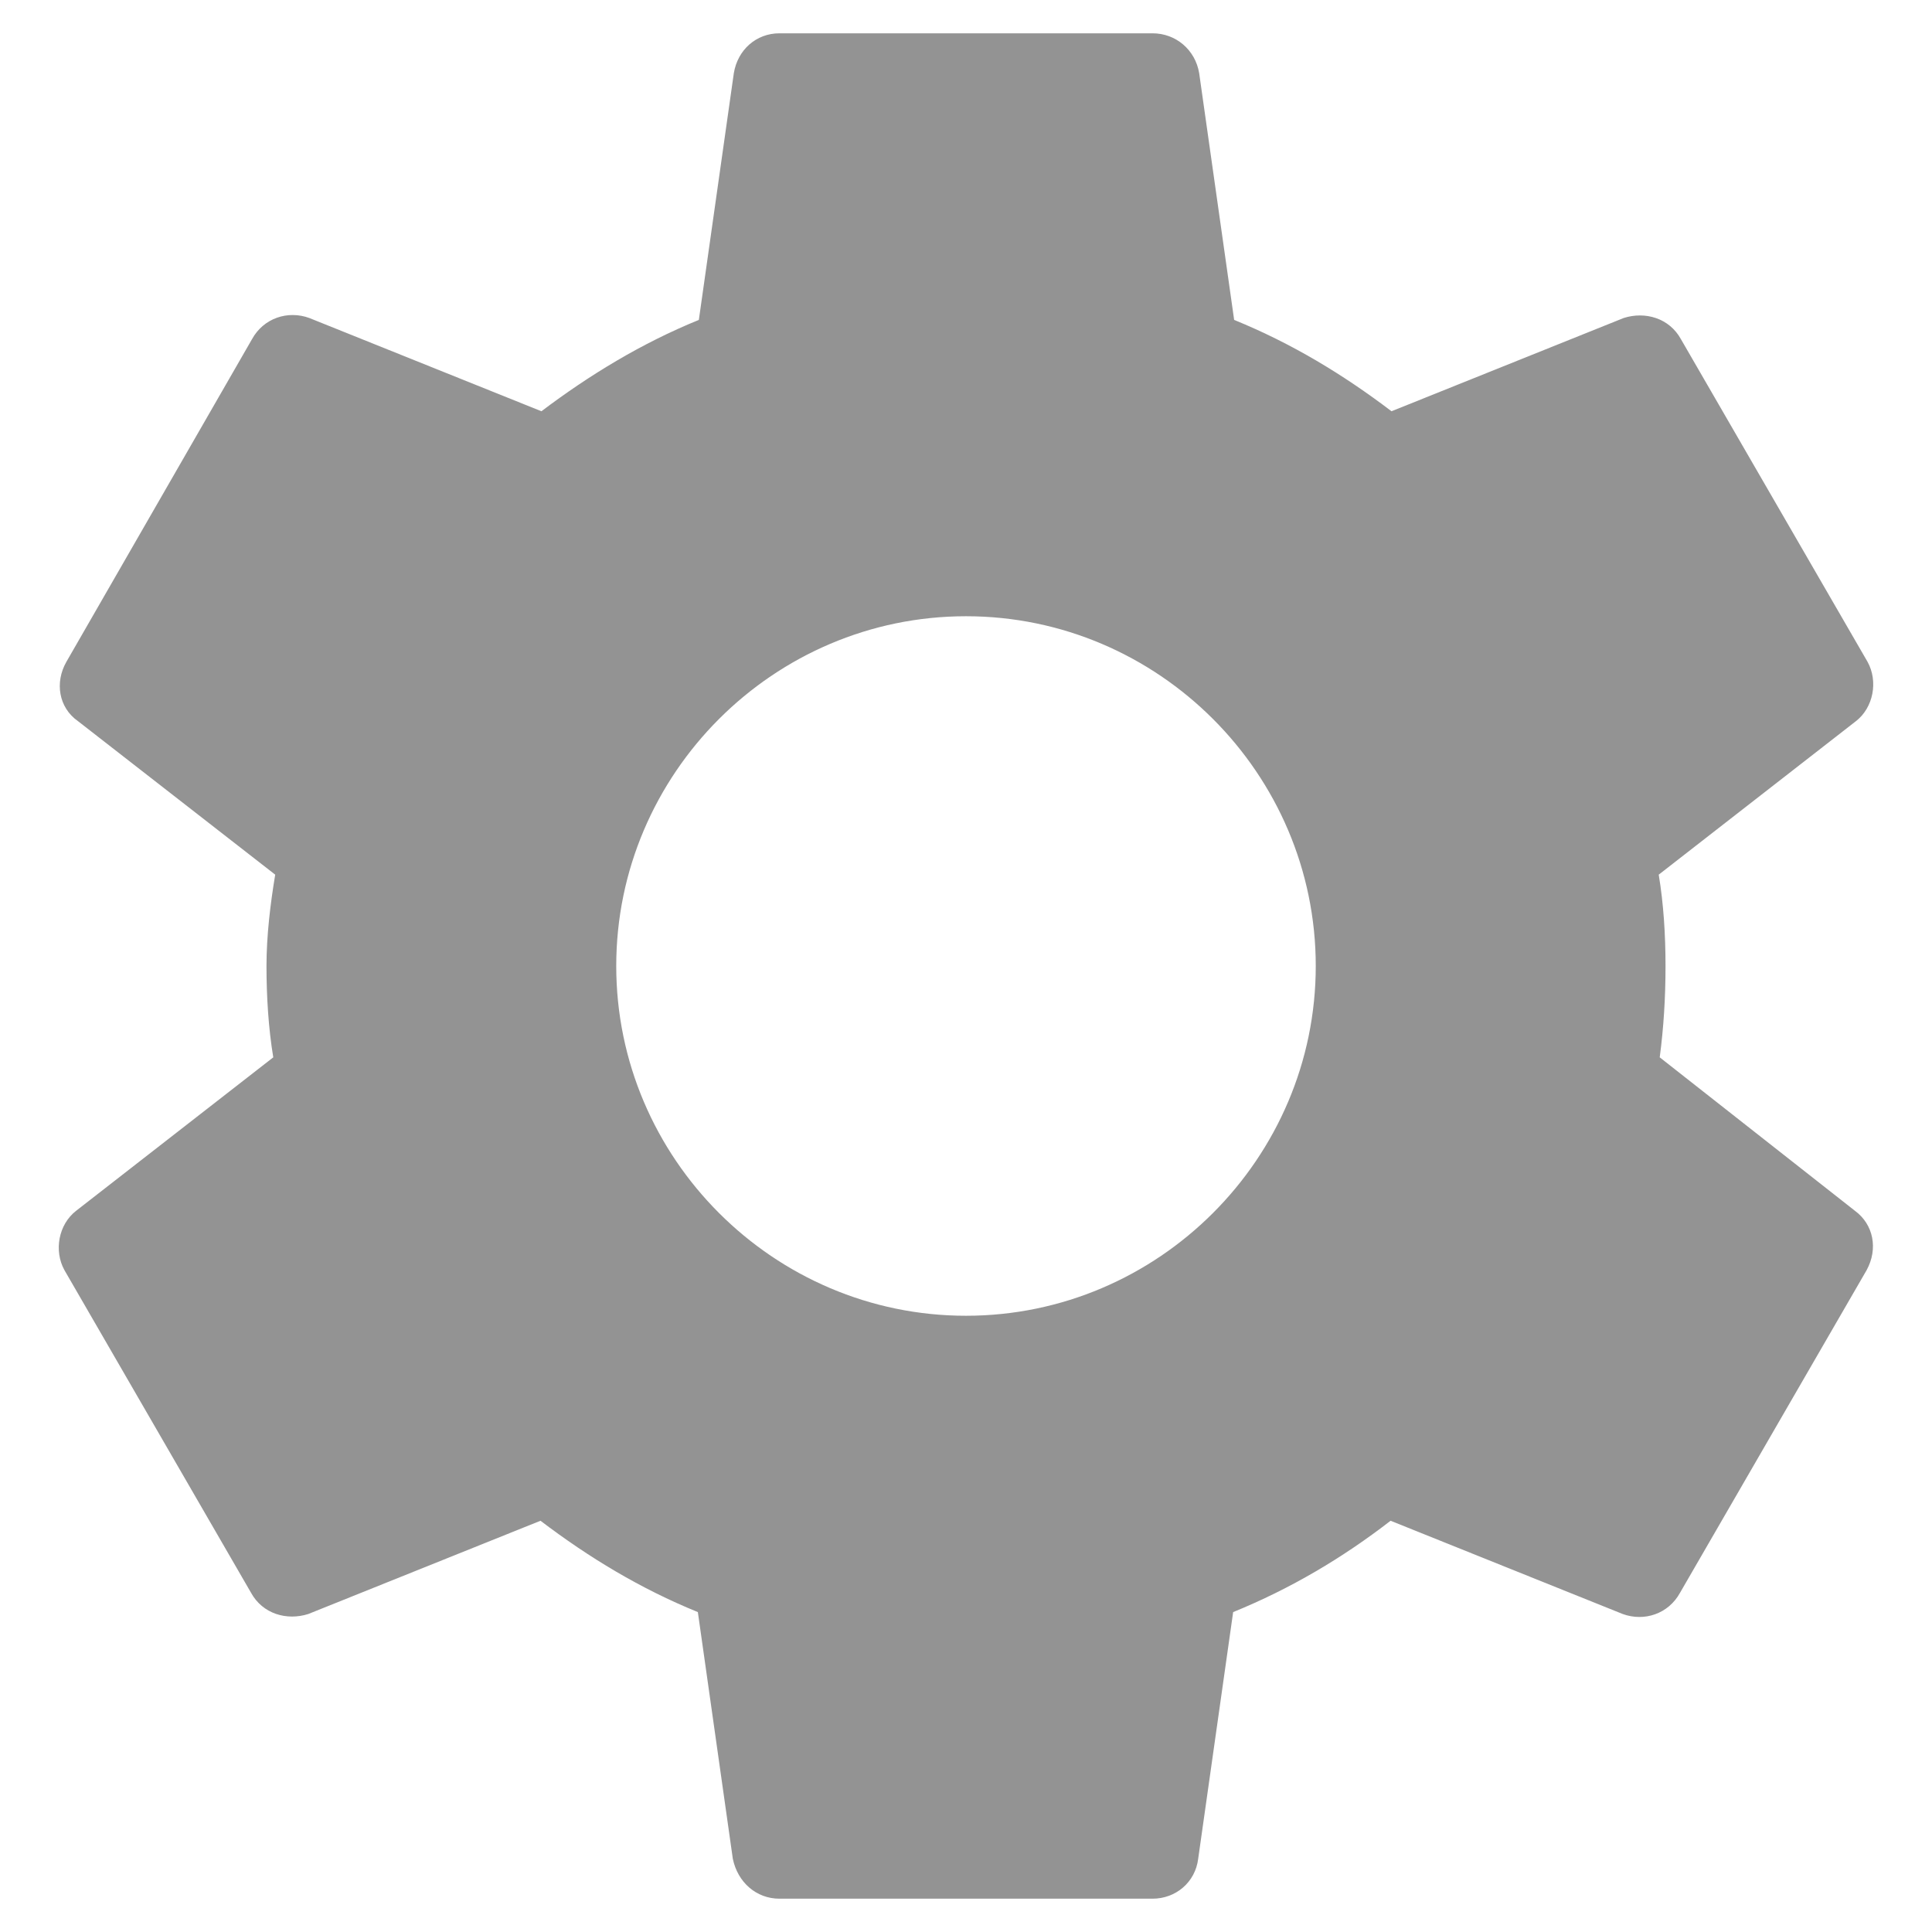 <svg width="29" height="29" viewBox="0 0 29 29" fill="none" xmlns="http://www.w3.org/2000/svg">
<path d="M24.913 15.871C24.971 15.433 25 14.981 25 14.5C25 14.033 24.971 13.567 24.898 13.129L27.858 10.825C28.121 10.621 28.194 10.227 28.033 9.935L25.233 5.094C25.058 4.773 24.694 4.671 24.373 4.773L20.887 6.173C20.158 5.619 19.385 5.152 18.525 4.802L18 1.098C17.942 0.748 17.65 0.5 17.3 0.5H11.7C11.35 0.5 11.073 0.748 11.015 1.098L10.49 4.802C9.629 5.152 8.842 5.633 8.127 6.173L4.642 4.773C4.321 4.656 3.956 4.773 3.781 5.094L0.996 9.935C0.821 10.242 0.879 10.621 1.171 10.825L4.131 13.129C4.058 13.567 4 14.048 4 14.5C4 14.952 4.029 15.433 4.102 15.871L1.142 18.175C0.879 18.379 0.806 18.773 0.967 19.065L3.767 23.906C3.942 24.227 4.306 24.329 4.627 24.227L8.113 22.827C8.842 23.381 9.615 23.848 10.475 24.198L11 27.902C11.073 28.252 11.35 28.5 11.7 28.5H17.3C17.65 28.5 17.942 28.252 17.985 27.902L18.51 24.198C19.371 23.848 20.158 23.381 20.873 22.827L24.358 24.227C24.679 24.344 25.044 24.227 25.219 23.906L28.019 19.065C28.194 18.744 28.121 18.379 27.844 18.175L24.913 15.871ZM14.5 19.75C11.613 19.75 9.25 17.387 9.25 14.5C9.25 11.613 11.613 9.25 14.5 9.25C17.387 9.25 19.75 11.613 19.75 14.5C19.75 17.387 17.387 19.75 14.5 19.75Z" fill="#939393"/>
</svg>
